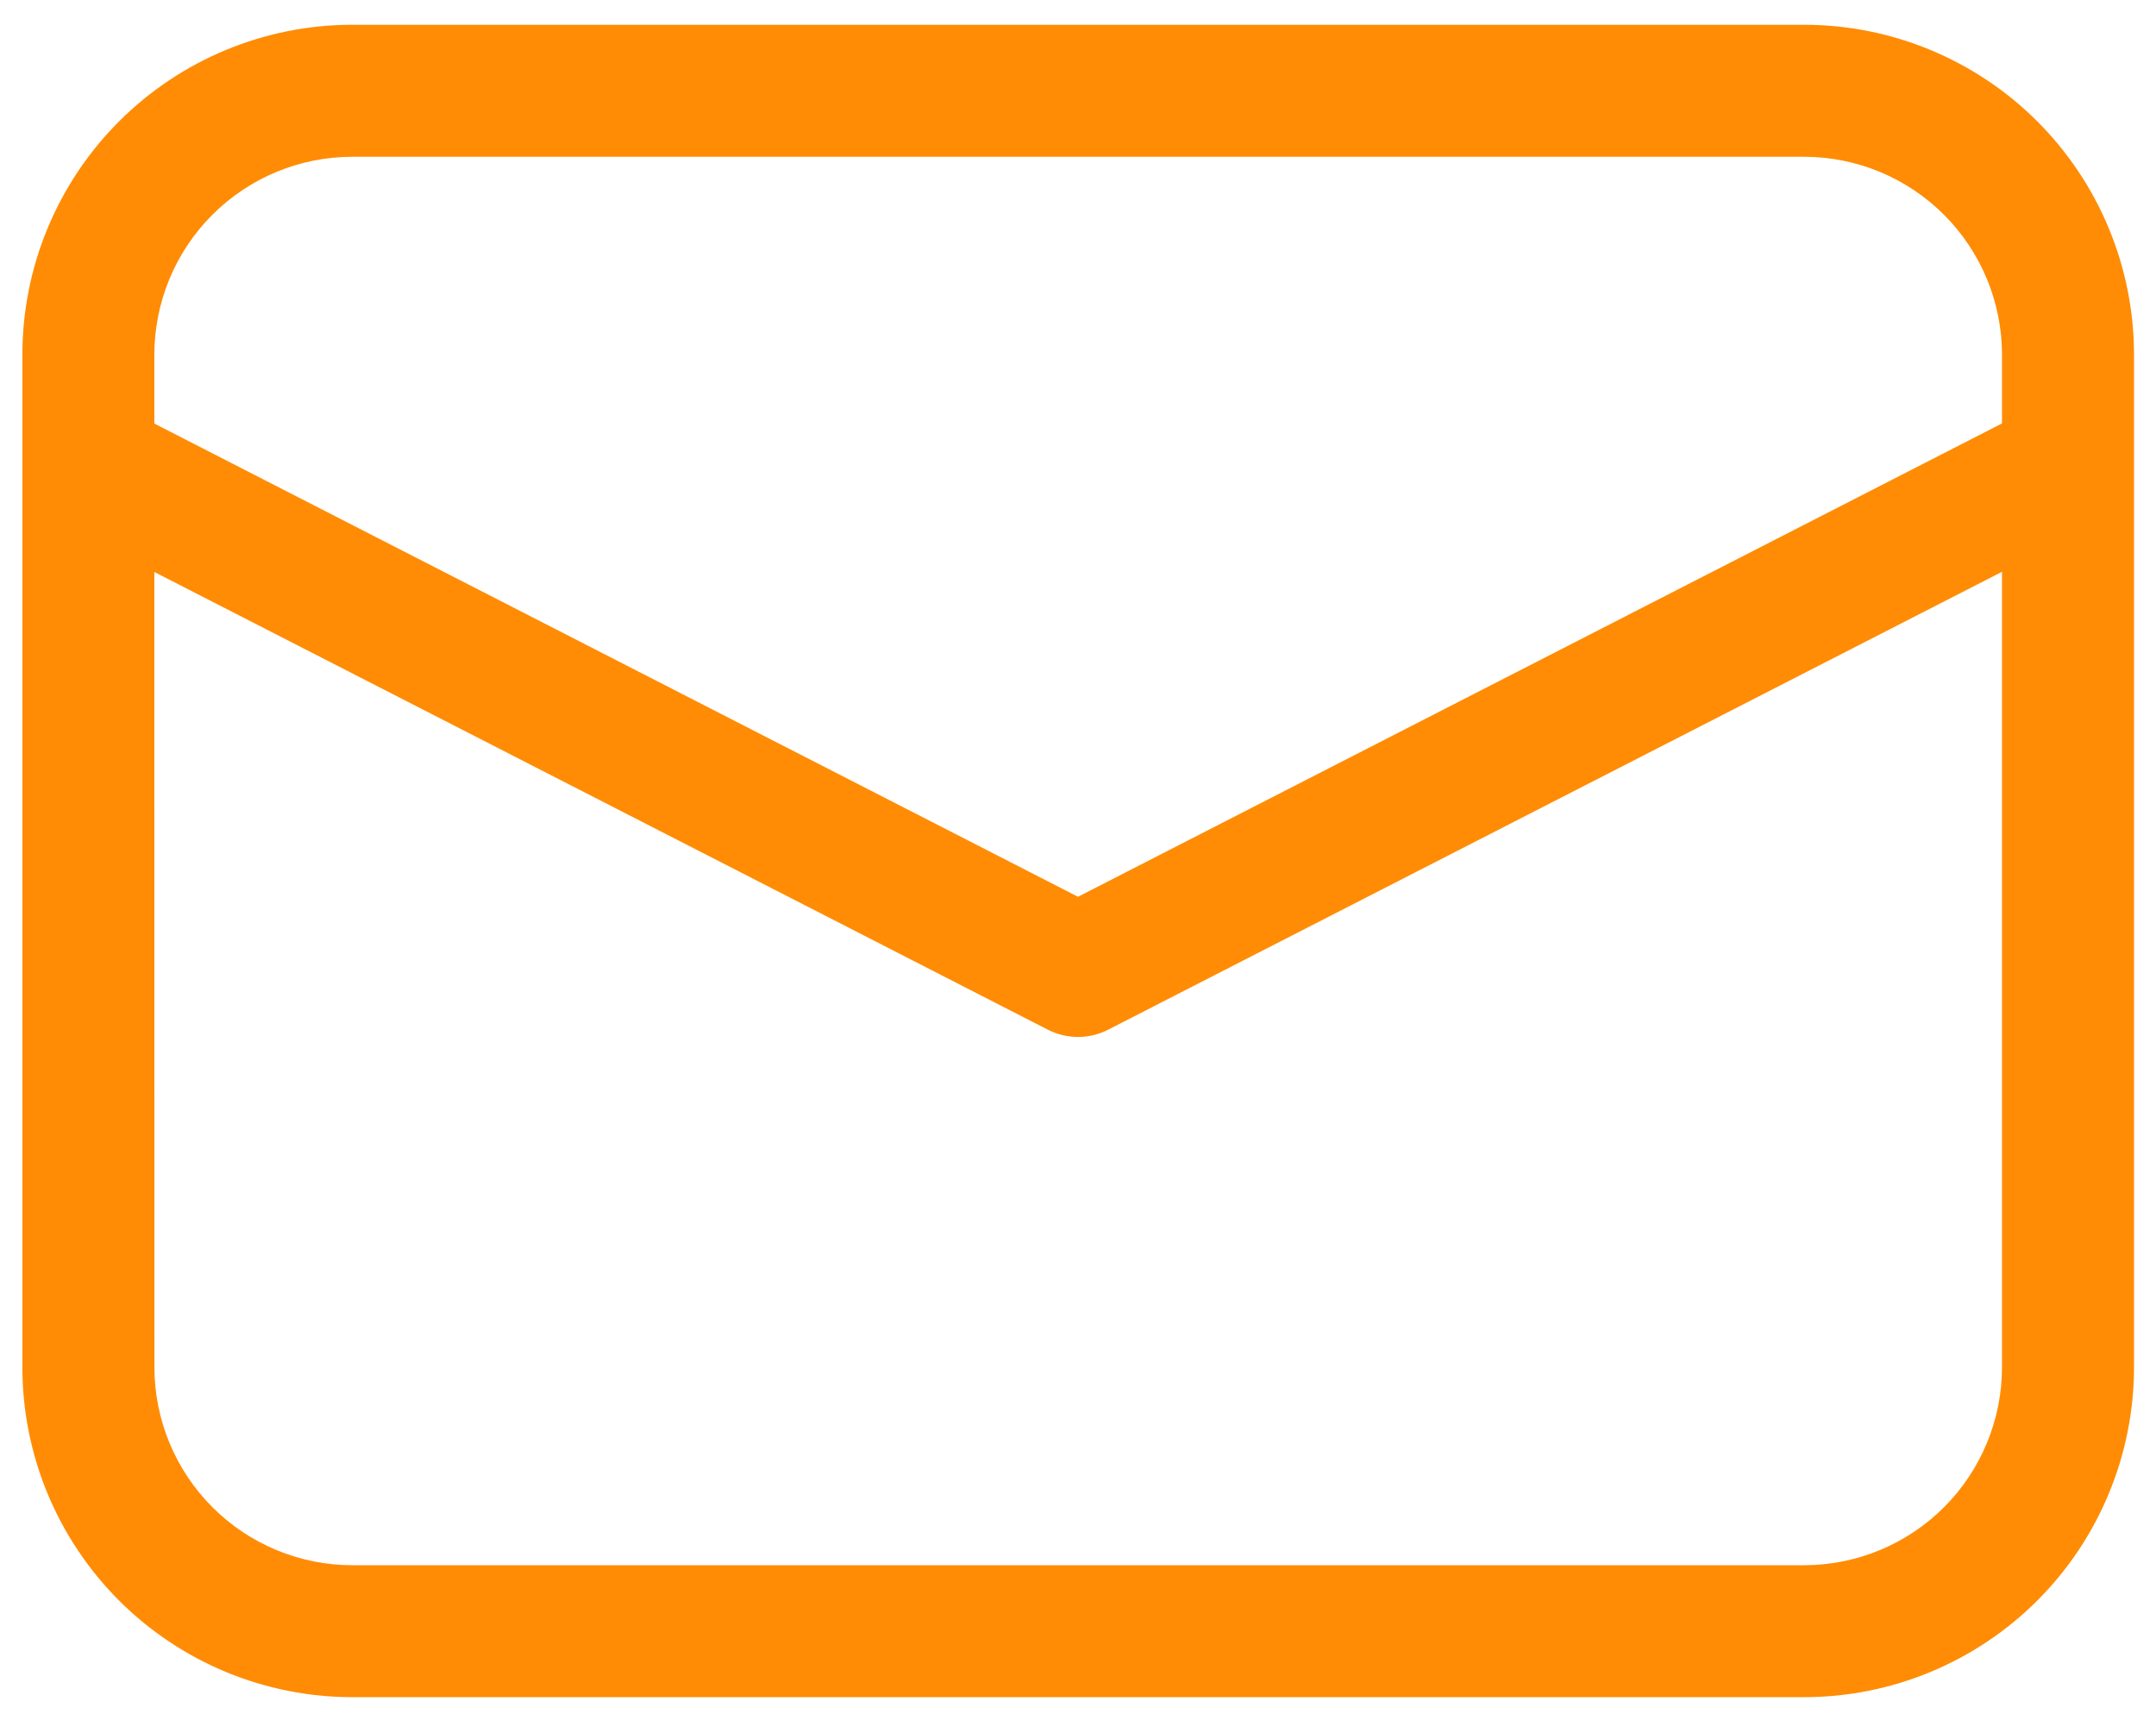<svg width="56" height="45" viewBox="0 0 56 45" fill="none" xmlns="http://www.w3.org/2000/svg">
<path d="M9.152 0.643C6.879 0.643 4.699 1.546 3.091 3.153C1.484 4.761 0.581 6.941 0.581 9.214V35.5C0.581 37.773 1.484 39.953 3.091 41.561C4.699 43.168 6.879 44.071 9.152 44.071H46.857C49.13 44.071 51.311 43.168 52.918 41.561C54.526 39.953 55.429 37.773 55.429 35.5V9.214C55.429 6.941 54.526 4.761 52.918 3.153C51.311 1.546 49.13 0.643 46.857 0.643H9.152ZM4.009 9.214C4.009 7.85 4.551 6.542 5.515 5.578C6.48 4.613 7.788 4.071 9.152 4.071H46.857C48.221 4.071 49.529 4.613 50.494 5.578C51.458 6.542 52 7.85 52 9.214V10.995L28 23.287L4.009 10.999V9.214ZM4.009 14.853L27.218 26.739C27.46 26.863 27.728 26.927 28 26.927C28.272 26.927 28.54 26.863 28.782 26.739L52 14.848V35.502C52 36.866 51.458 38.174 50.494 39.139C49.529 40.103 48.221 40.645 46.857 40.645H9.154C7.79 40.645 6.482 40.103 5.518 39.139C4.553 38.174 4.011 36.866 4.011 35.502L4.009 14.853Z" fill="#FF8C04"/>
</svg>
